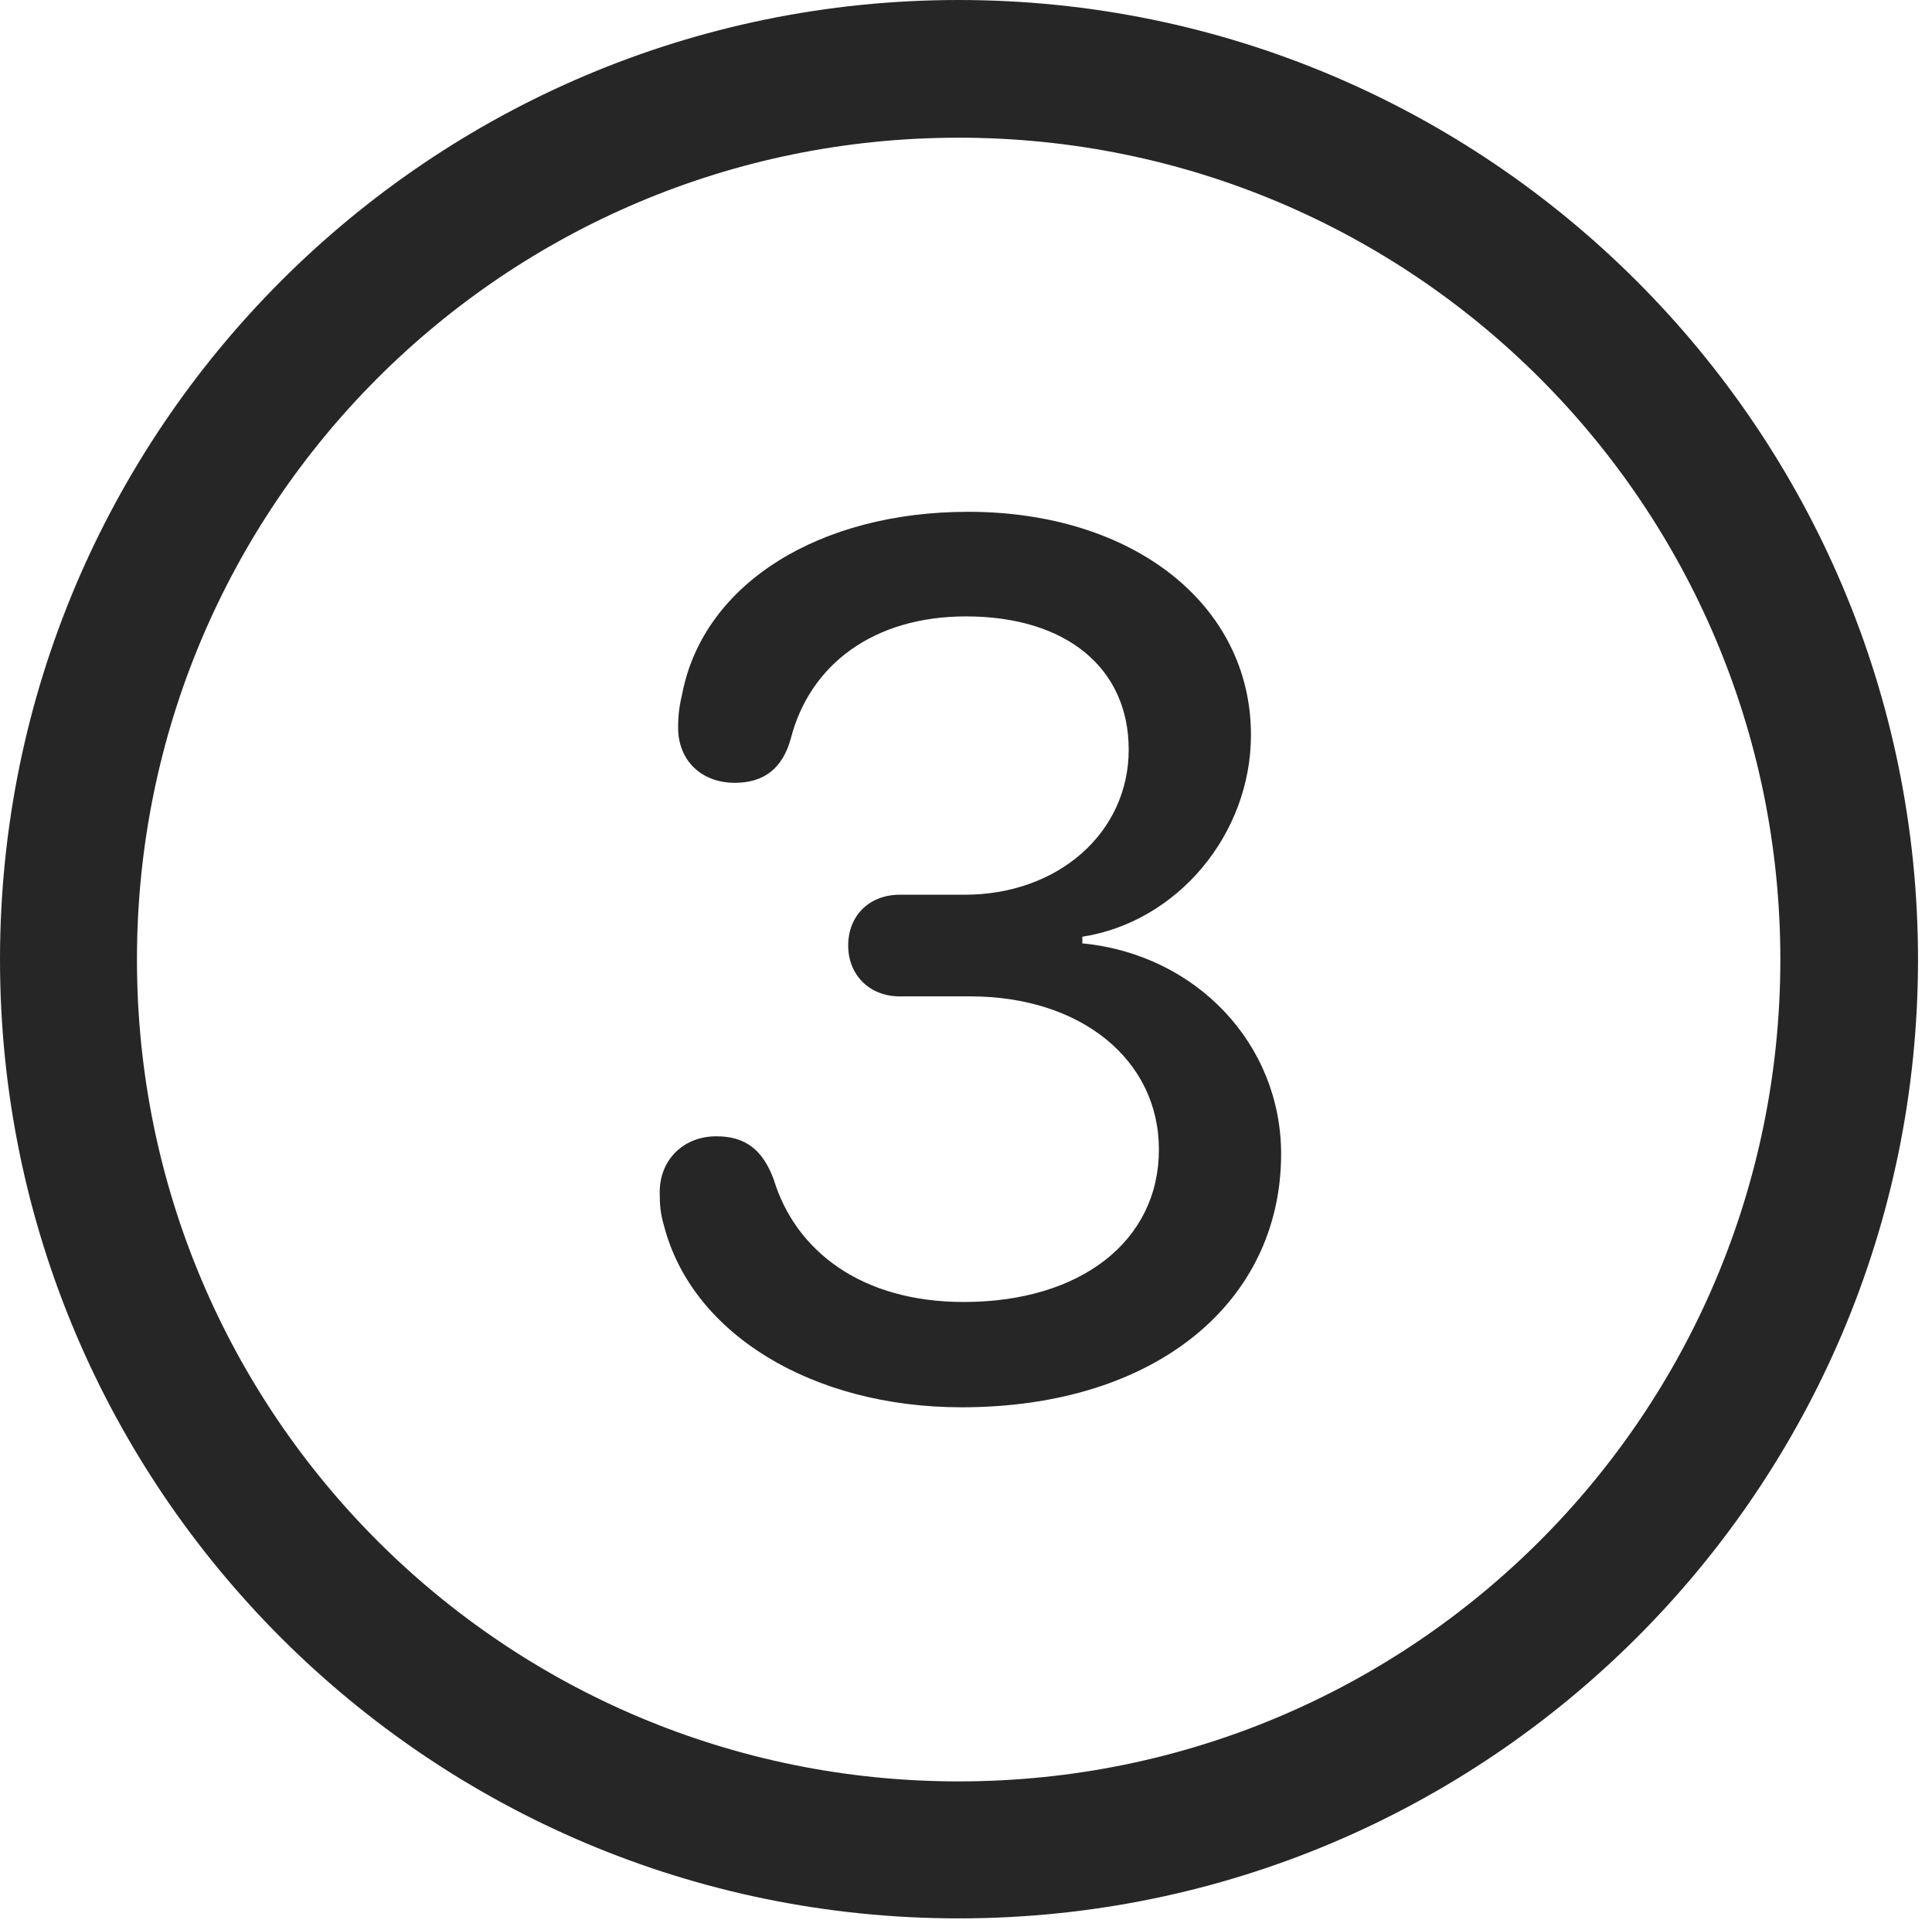 <?xml version="1.0" encoding="UTF-8"?>
<!--Generator: Apple Native CoreSVG 326-->
<!DOCTYPE svg
PUBLIC "-//W3C//DTD SVG 1.1//EN"
       "http://www.w3.org/Graphics/SVG/1.1/DTD/svg11.dtd">
<svg version="1.1" xmlns="http://www.w3.org/2000/svg" xmlns:xlink="http://www.w3.org/1999/xlink" viewBox="0 0 51.25 50.918">
 <g>
  <rect height="50.918" opacity="0" width="51.25" x="0" y="0"/>
  <path d="M25.43 50.879C39.473 50.879 50.879 39.492 50.879 25.449C50.879 11.406 39.473 0 25.43 0C11.387 0 0 11.406 0 25.449C0 39.492 11.387 50.879 25.43 50.879ZM25.43 47.246C13.379 47.246 3.633 37.5 3.633 25.449C3.633 13.398 13.379 3.652 25.43 3.652C37.48 3.652 47.227 13.398 47.227 25.449C47.227 37.5 37.48 47.246 25.43 47.246Z" fill="black" fill-opacity="0.85"/>
  <path d="M25.508 37.324C30.684 37.324 33.984 34.512 33.984 30.605C33.984 27.695 31.738 25.312 28.711 25.02L28.711 24.844C31.23 24.453 33.184 22.129 33.184 19.492C33.184 16.035 30.059 13.574 25.684 13.574C21.738 13.574 18.691 15.469 18.105 18.359C18.027 18.691 17.988 18.945 17.988 19.297C17.988 20.176 18.613 20.762 19.492 20.762C20.273 20.762 20.762 20.371 20.977 19.59C21.484 17.617 23.184 16.348 25.625 16.348C28.281 16.348 29.941 17.715 29.941 19.883C29.941 22.07 28.086 23.73 25.586 23.73L23.867 23.73C23.066 23.73 22.5 24.277 22.5 25.078C22.5 25.859 23.066 26.426 23.867 26.426L25.742 26.426C28.672 26.426 30.742 28.105 30.742 30.488C30.742 32.91 28.672 34.531 25.566 34.531C22.812 34.531 21.094 33.145 20.527 31.289C20.234 30.488 19.766 30.137 19.004 30.137C18.125 30.137 17.5 30.762 17.5 31.621C17.5 31.973 17.52 32.188 17.617 32.52C18.359 35.371 21.543 37.324 25.508 37.324Z" fill="black" fill-opacity="0.85"/>
 </g>
</svg>
